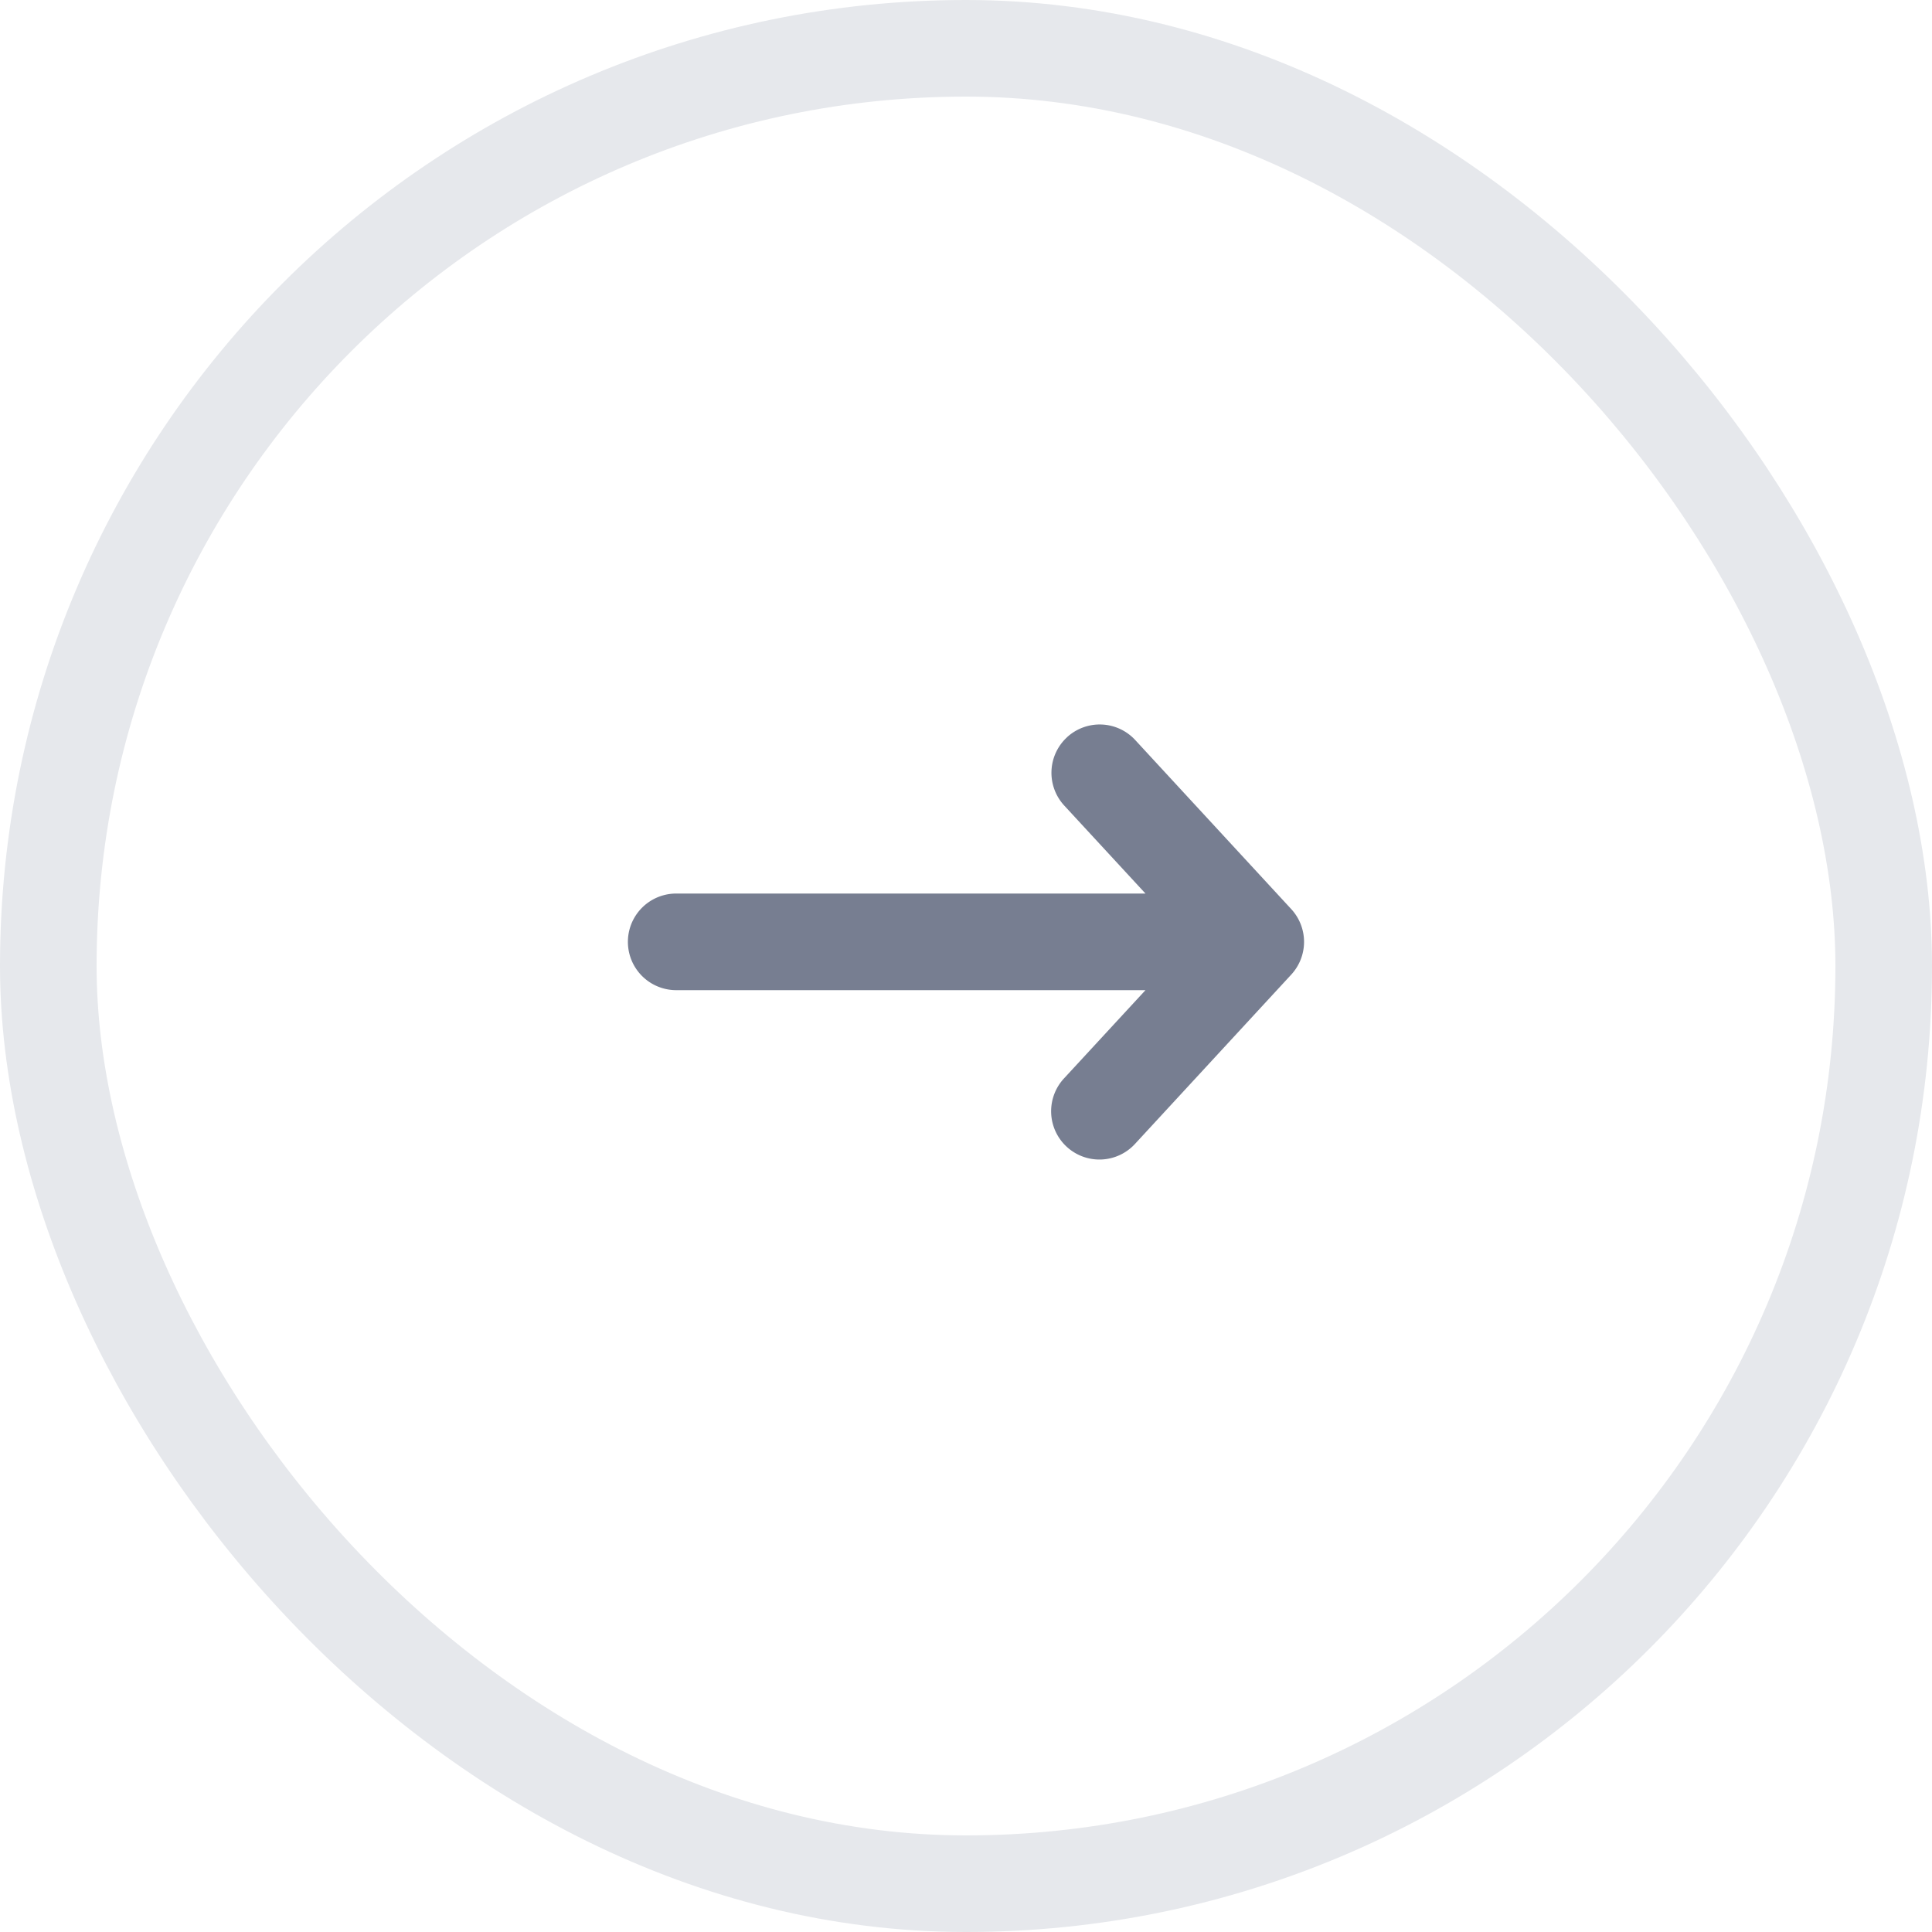 <svg width="40" height="40" viewBox="0 0 40 40" fill="none" xmlns="http://www.w3.org/2000/svg">
    <path fill-rule="evenodd" clip-rule="evenodd" d="M22.09 15.265a1 1 0 0 1 1.414.057l3.23 3.5a1 1 0 0 1 0 1.356l-3.23 3.5a1 1 0 1 1-1.47-1.356l1.682-1.822H14a1 1 0 1 1 0-2h9.716l-1.682-1.822a1 1 0 0 1 .057-1.413z" fill="#777E91"/>
    <rect x="1" y="1" width="38" height="38" rx="19" stroke="#E6E8EC" stroke-width="2"/>
</svg>
